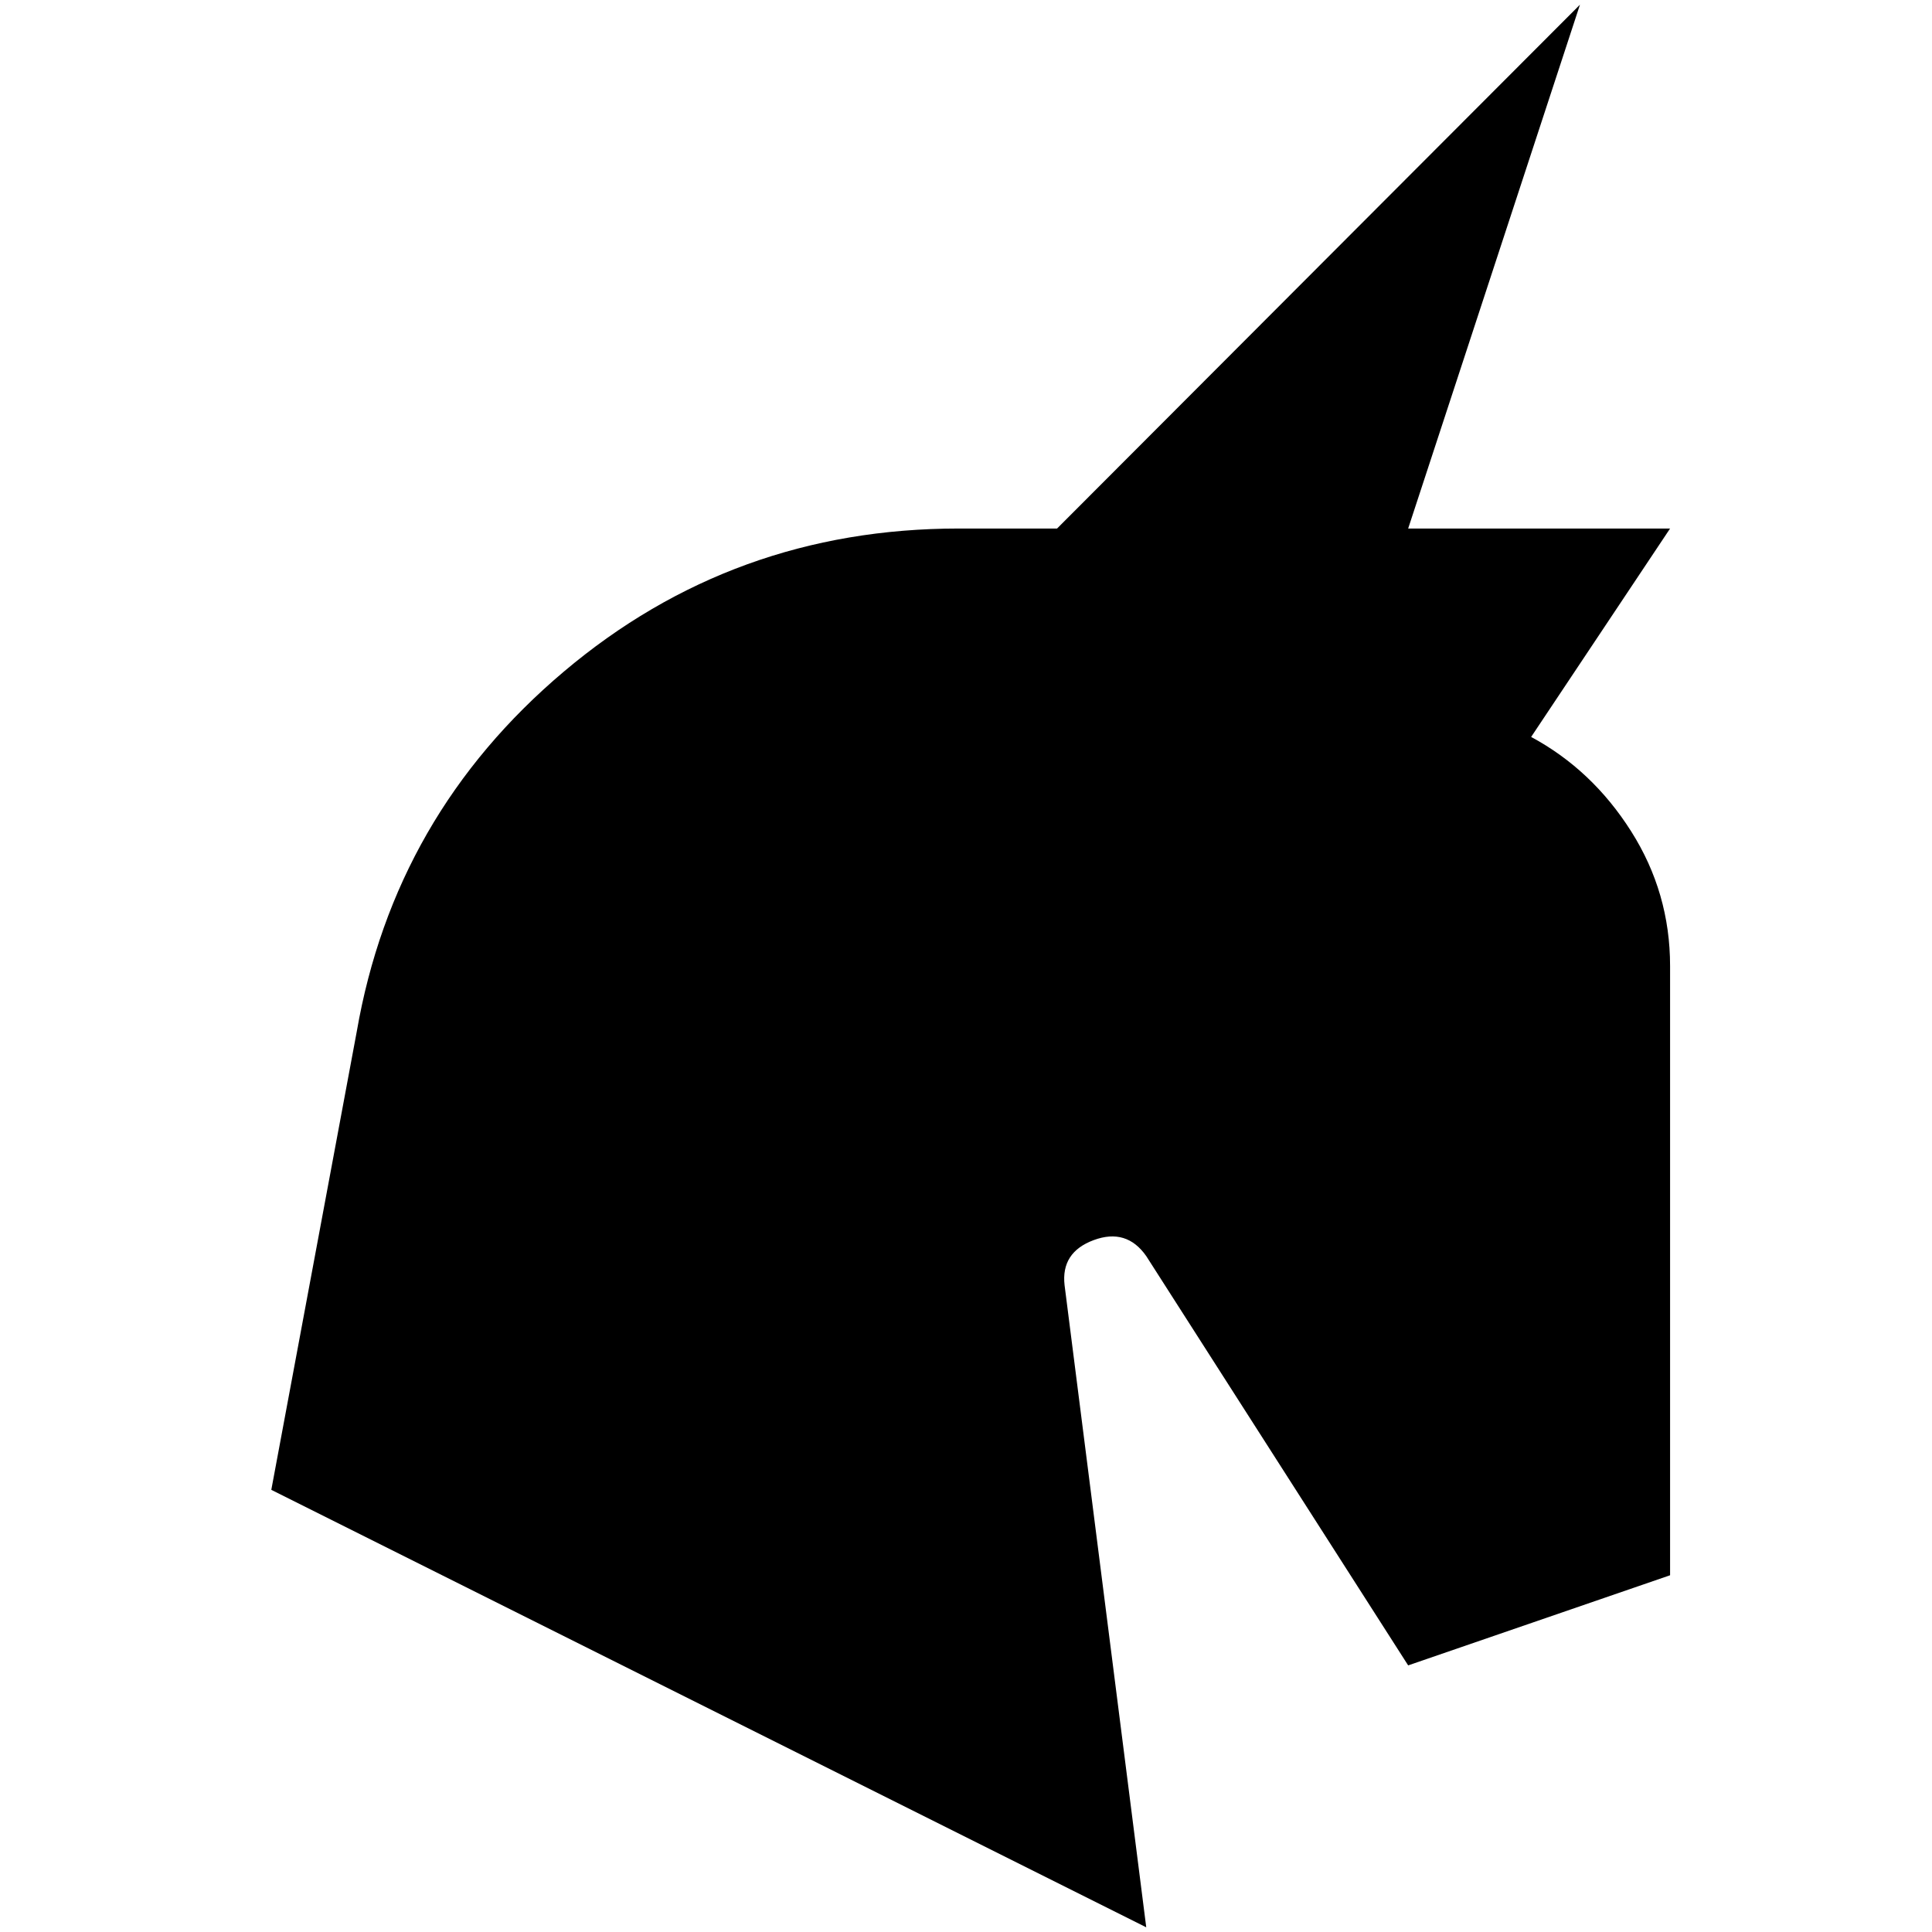 <?xml version="1.0" standalone="no"?>
<!DOCTYPE svg PUBLIC "-//W3C//DTD SVG 1.1//EN" "http://www.w3.org/Graphics/SVG/1.1/DTD/svg11.dtd" >
<svg xmlns="http://www.w3.org/2000/svg" xmlns:xlink="http://www.w3.org/1999/xlink" version="1.1" width="2048" height="2048" viewBox="-10 0 2058 2048">
   <path fill="currentColor"
d="M1769 1024v649l-279 96l-279 -436q-21 -30 -56 -17t-31 48l87 684l-932 -466l91 -488q40 -231 220.5 -383.5t420.5 -152.5h105l557 -558l-183 558h279l-148 222q65 35 106.5 100.5t41.5 143.5z" />
</svg>
